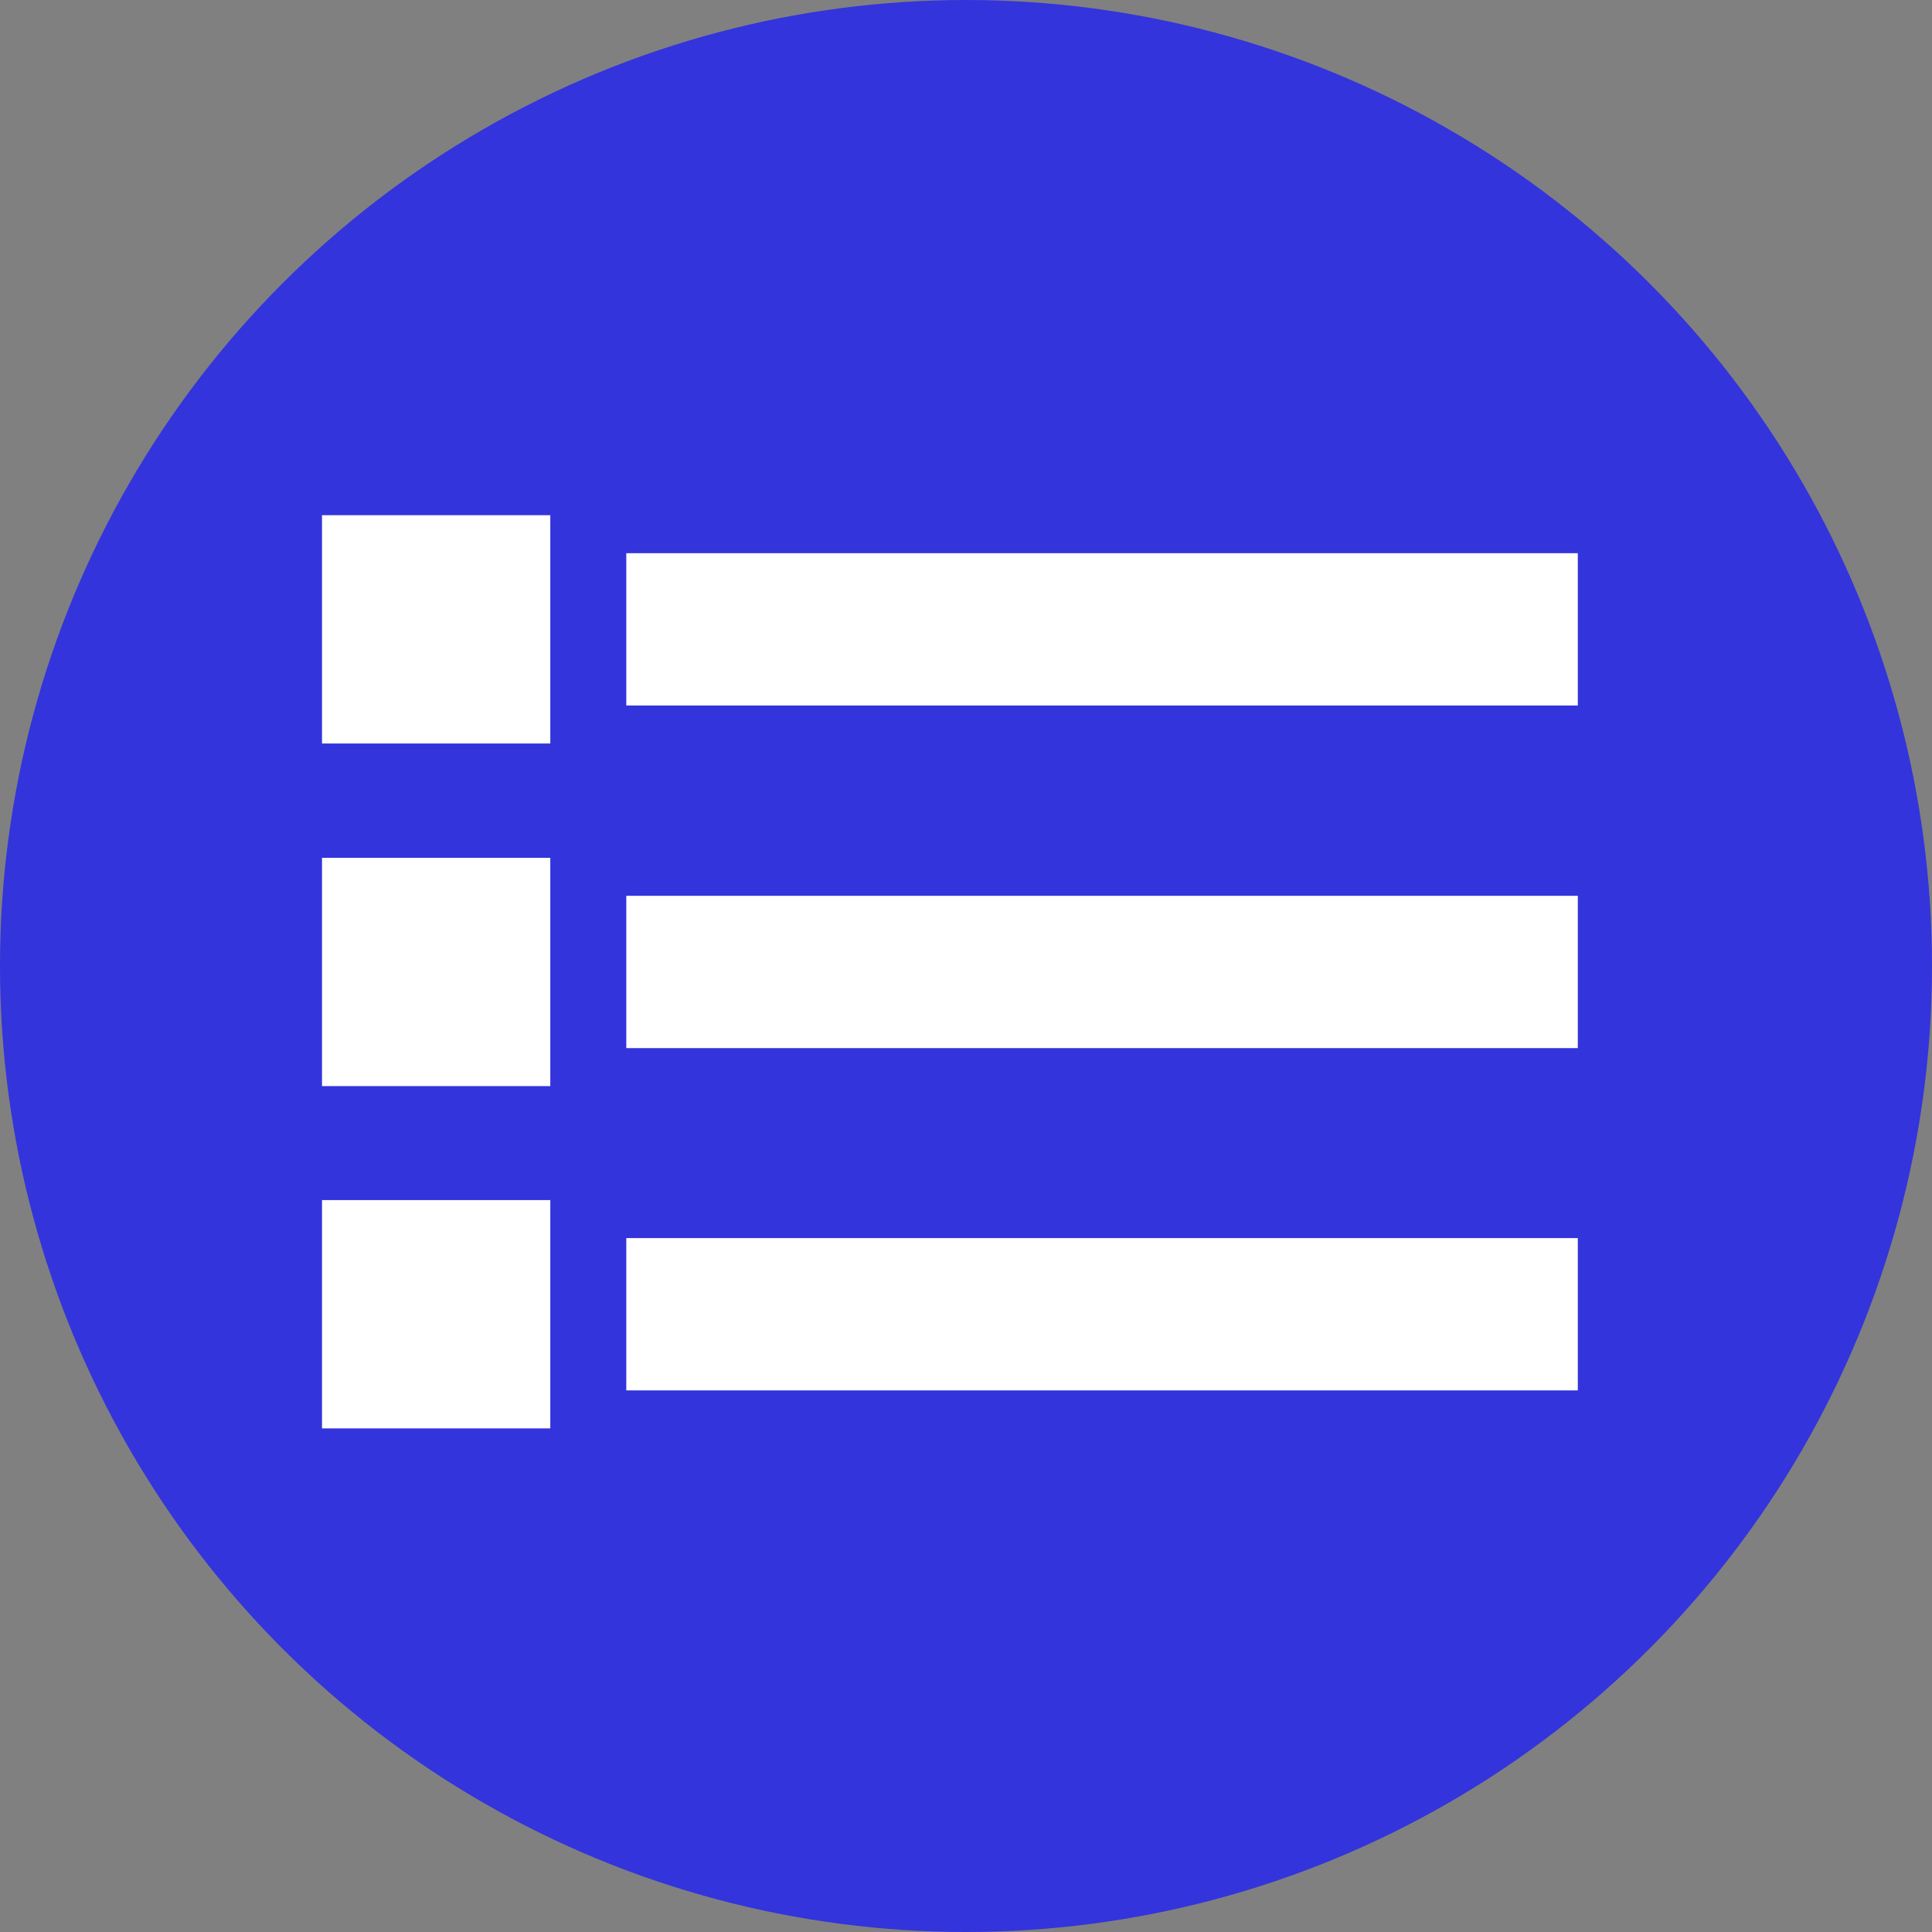 <?xml version="1.0" encoding="utf-8"?>
<!-- Generator: Adobe Illustrator 24.3.0, SVG Export Plug-In . SVG Version: 6.00 Build 0)  -->
<svg version="1.1" id="Шар_1" xmlns="http://www.w3.org/2000/svg" xmlns:xlink="http://www.w3.org/1999/xlink" x="0px" y="0px"
	 viewBox="0 0 60 60" style="enable-background:new 0 0 60 60;" xml:space="preserve">
<rect x="0" y="0" width="60" height="60" fill="#808080" stroke="none"/>
<style type="text/css">
	.st0{fill:#3334DC;}
	.st1{fill:#FFFFFF;}
</style>
<circle class="st0" cx="30" cy="30" r="30"/>
<rect x="10" y="16" class="st1" width="7.09" height="7.09"/>
<rect x="19.45" y="17.18" class="st1" width="29.55" height="4.73"/>
<rect x="10" y="26.64" class="st1" width="7.09" height="7.09"/>
<rect x="19.45" y="27.82" class="st1" width="29.55" height="4.73"/>
<rect x="10" y="37.27" class="st1" width="7.09" height="7.09"/>
<rect x="19.45" y="38.45" class="st1" width="29.55" height="4.73"/>
</svg>
